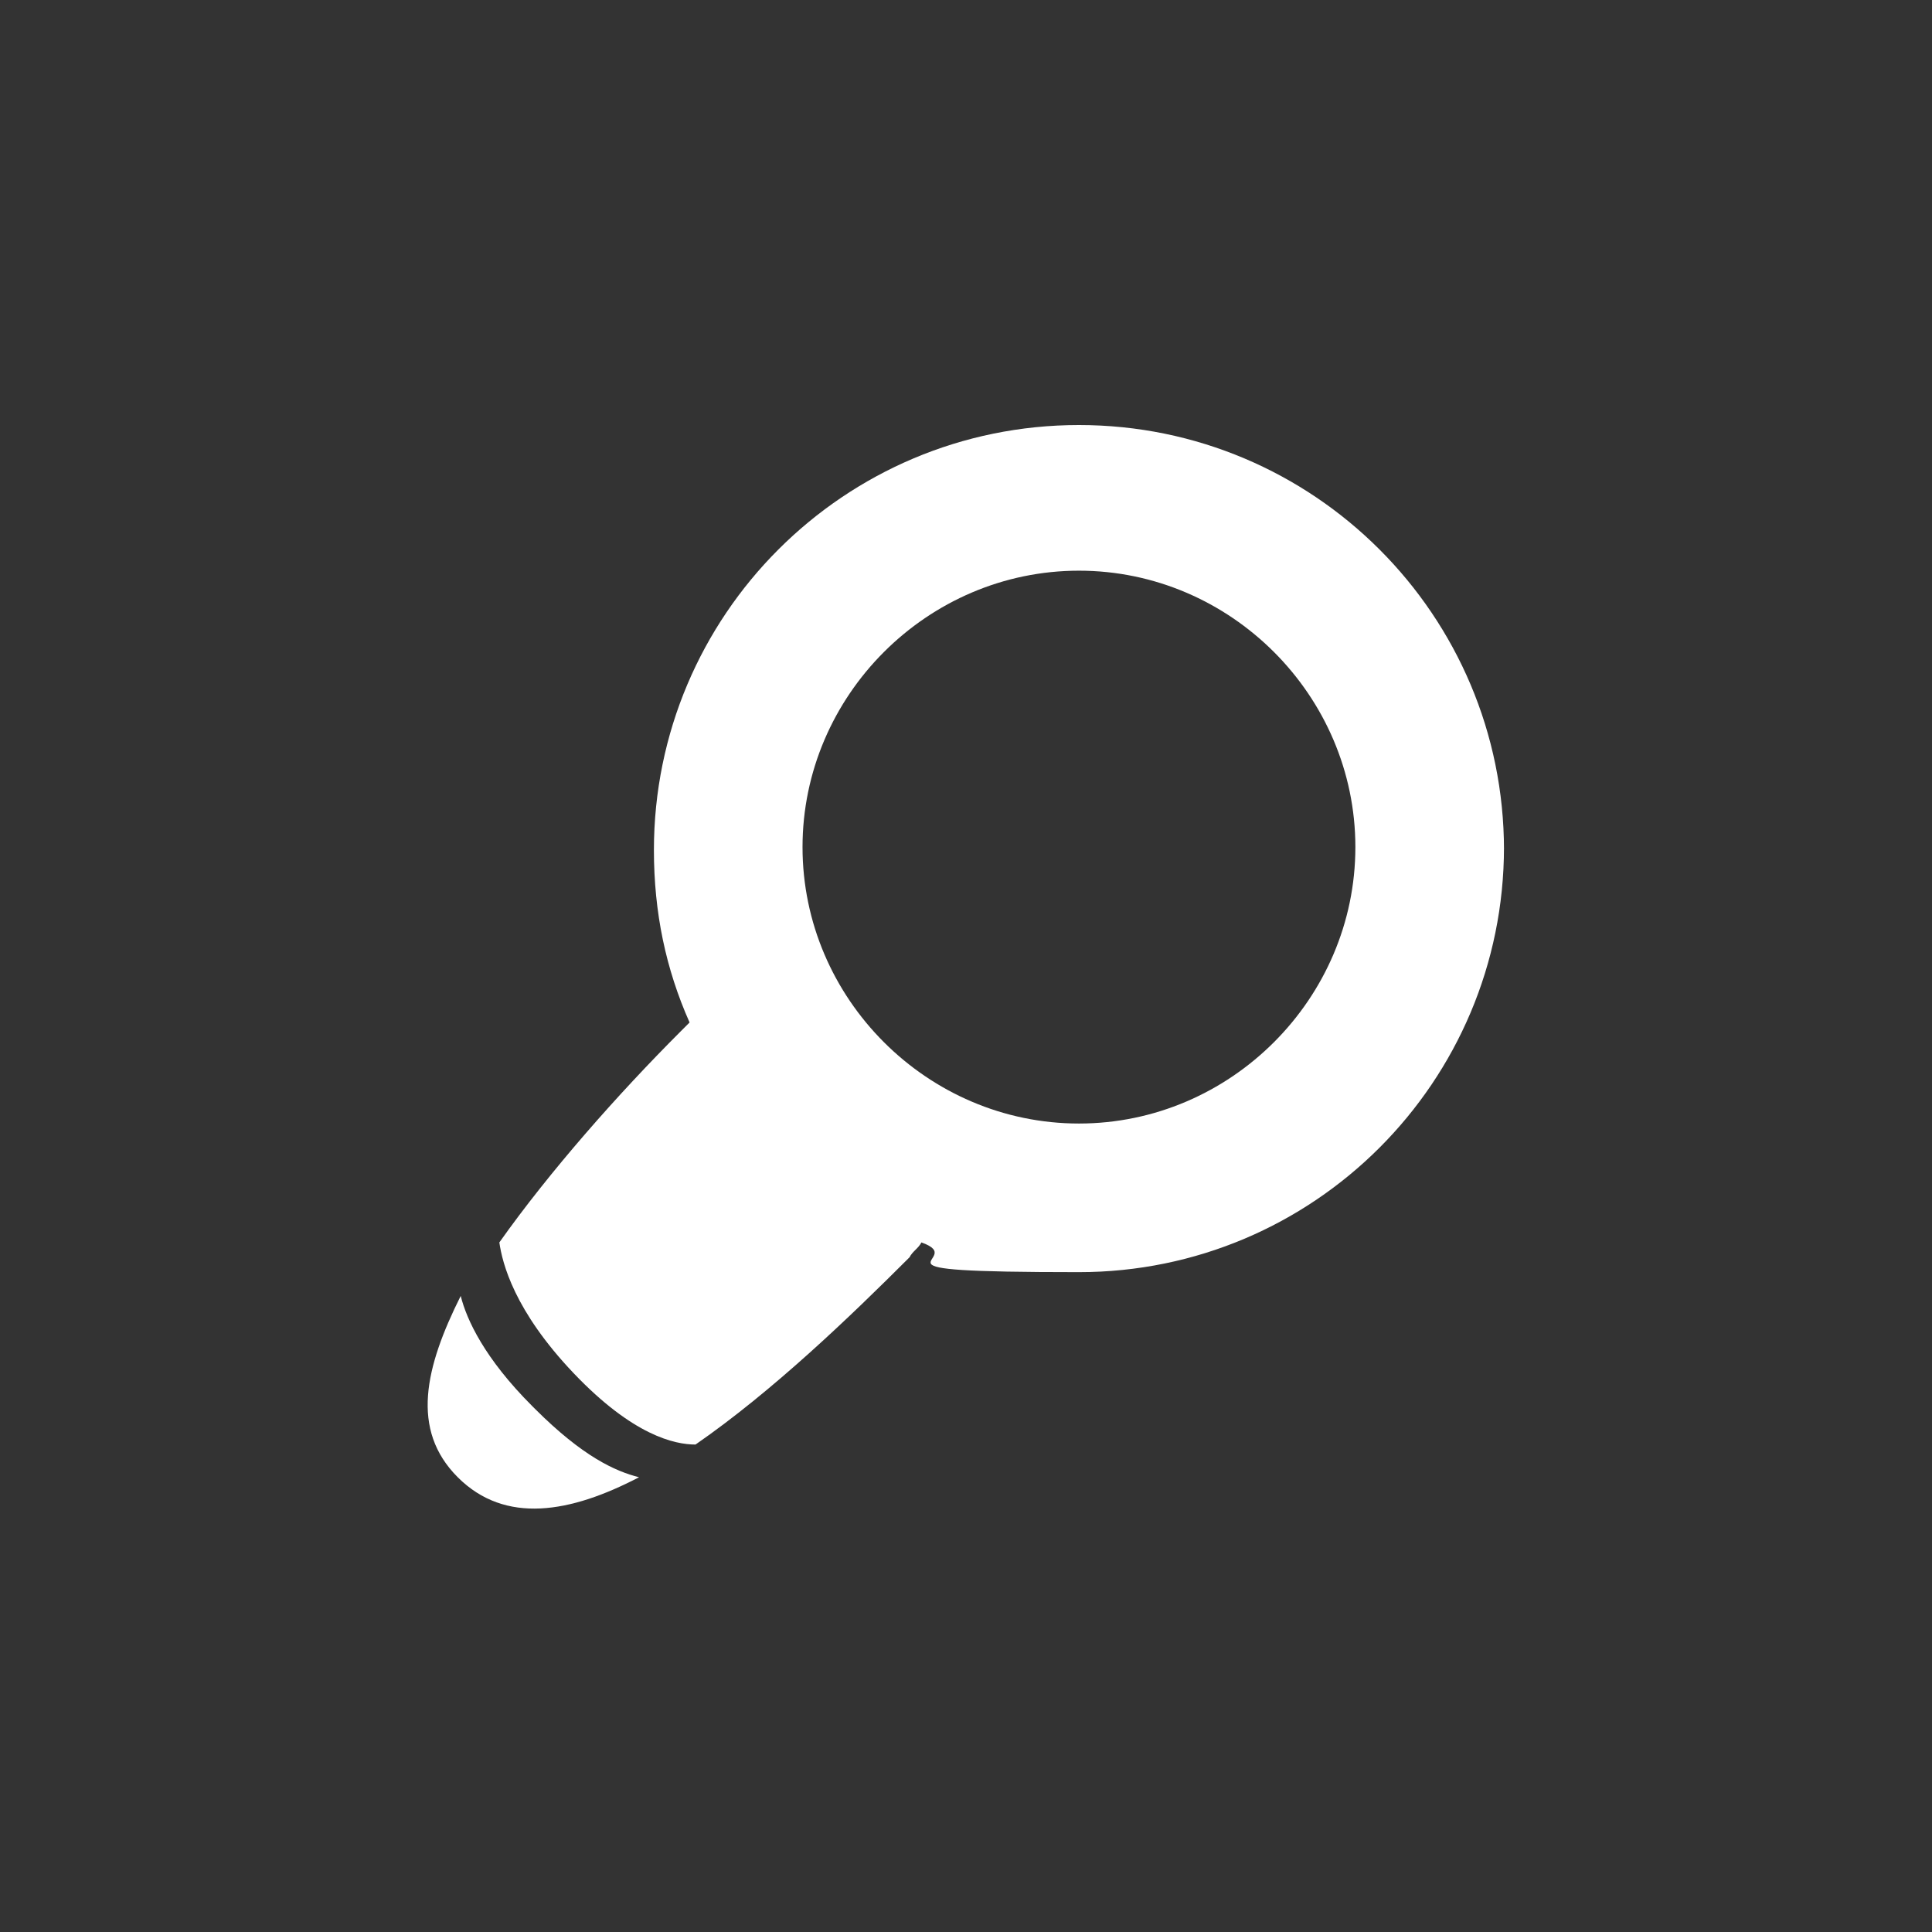 <?xml version="1.0" encoding="UTF-8"?>
<svg id="Layer_1" data-name="Layer 1" xmlns="http://www.w3.org/2000/svg" version="1.1" viewBox="0 0 65 65">
  <rect x="0" y="0" width="65" height="65" fill="#333333" stroke="none"/>
  <defs>
    <style>
      .cls-1 {
        fill: #fff;
        stroke-width: 0px;
      }
    </style>
  </defs>
  <path id="search" class="cls-1" d="M18,47.4c1.6,1.6,2.7,2.1,3.5,2.3-2.3,1.2-4.5,1.6-6.1,0s-1.1-3.7.1-6.1c.2.8.8,2.1,2.4,3.7ZM50.6,28.5c0,7.9-6.4,14.3-14.3,14.3s-3.6-.4-5.3-1c-.1.2-.3.3-.4.5-2,2-4.6,4.5-7.2,6.3-.7,0-2.1-.3-4.1-2.4s-2.4-3.7-2.5-4.4c1.7-2.4,4-5,6.1-7.1,0,0,.2-.2.3-.3-.8-1.8-1.2-3.7-1.2-5.8,0-7.9,6.4-14.3,14.3-14.3s14.3,6.4,14.3,14.3ZM45.6,28.5c0-5.1-4.2-9.3-9.3-9.3s-9.3,4.2-9.3,9.3,4.2,9.3,9.3,9.3,9.3-4.2,9.3-9.3Z"/>
</svg>